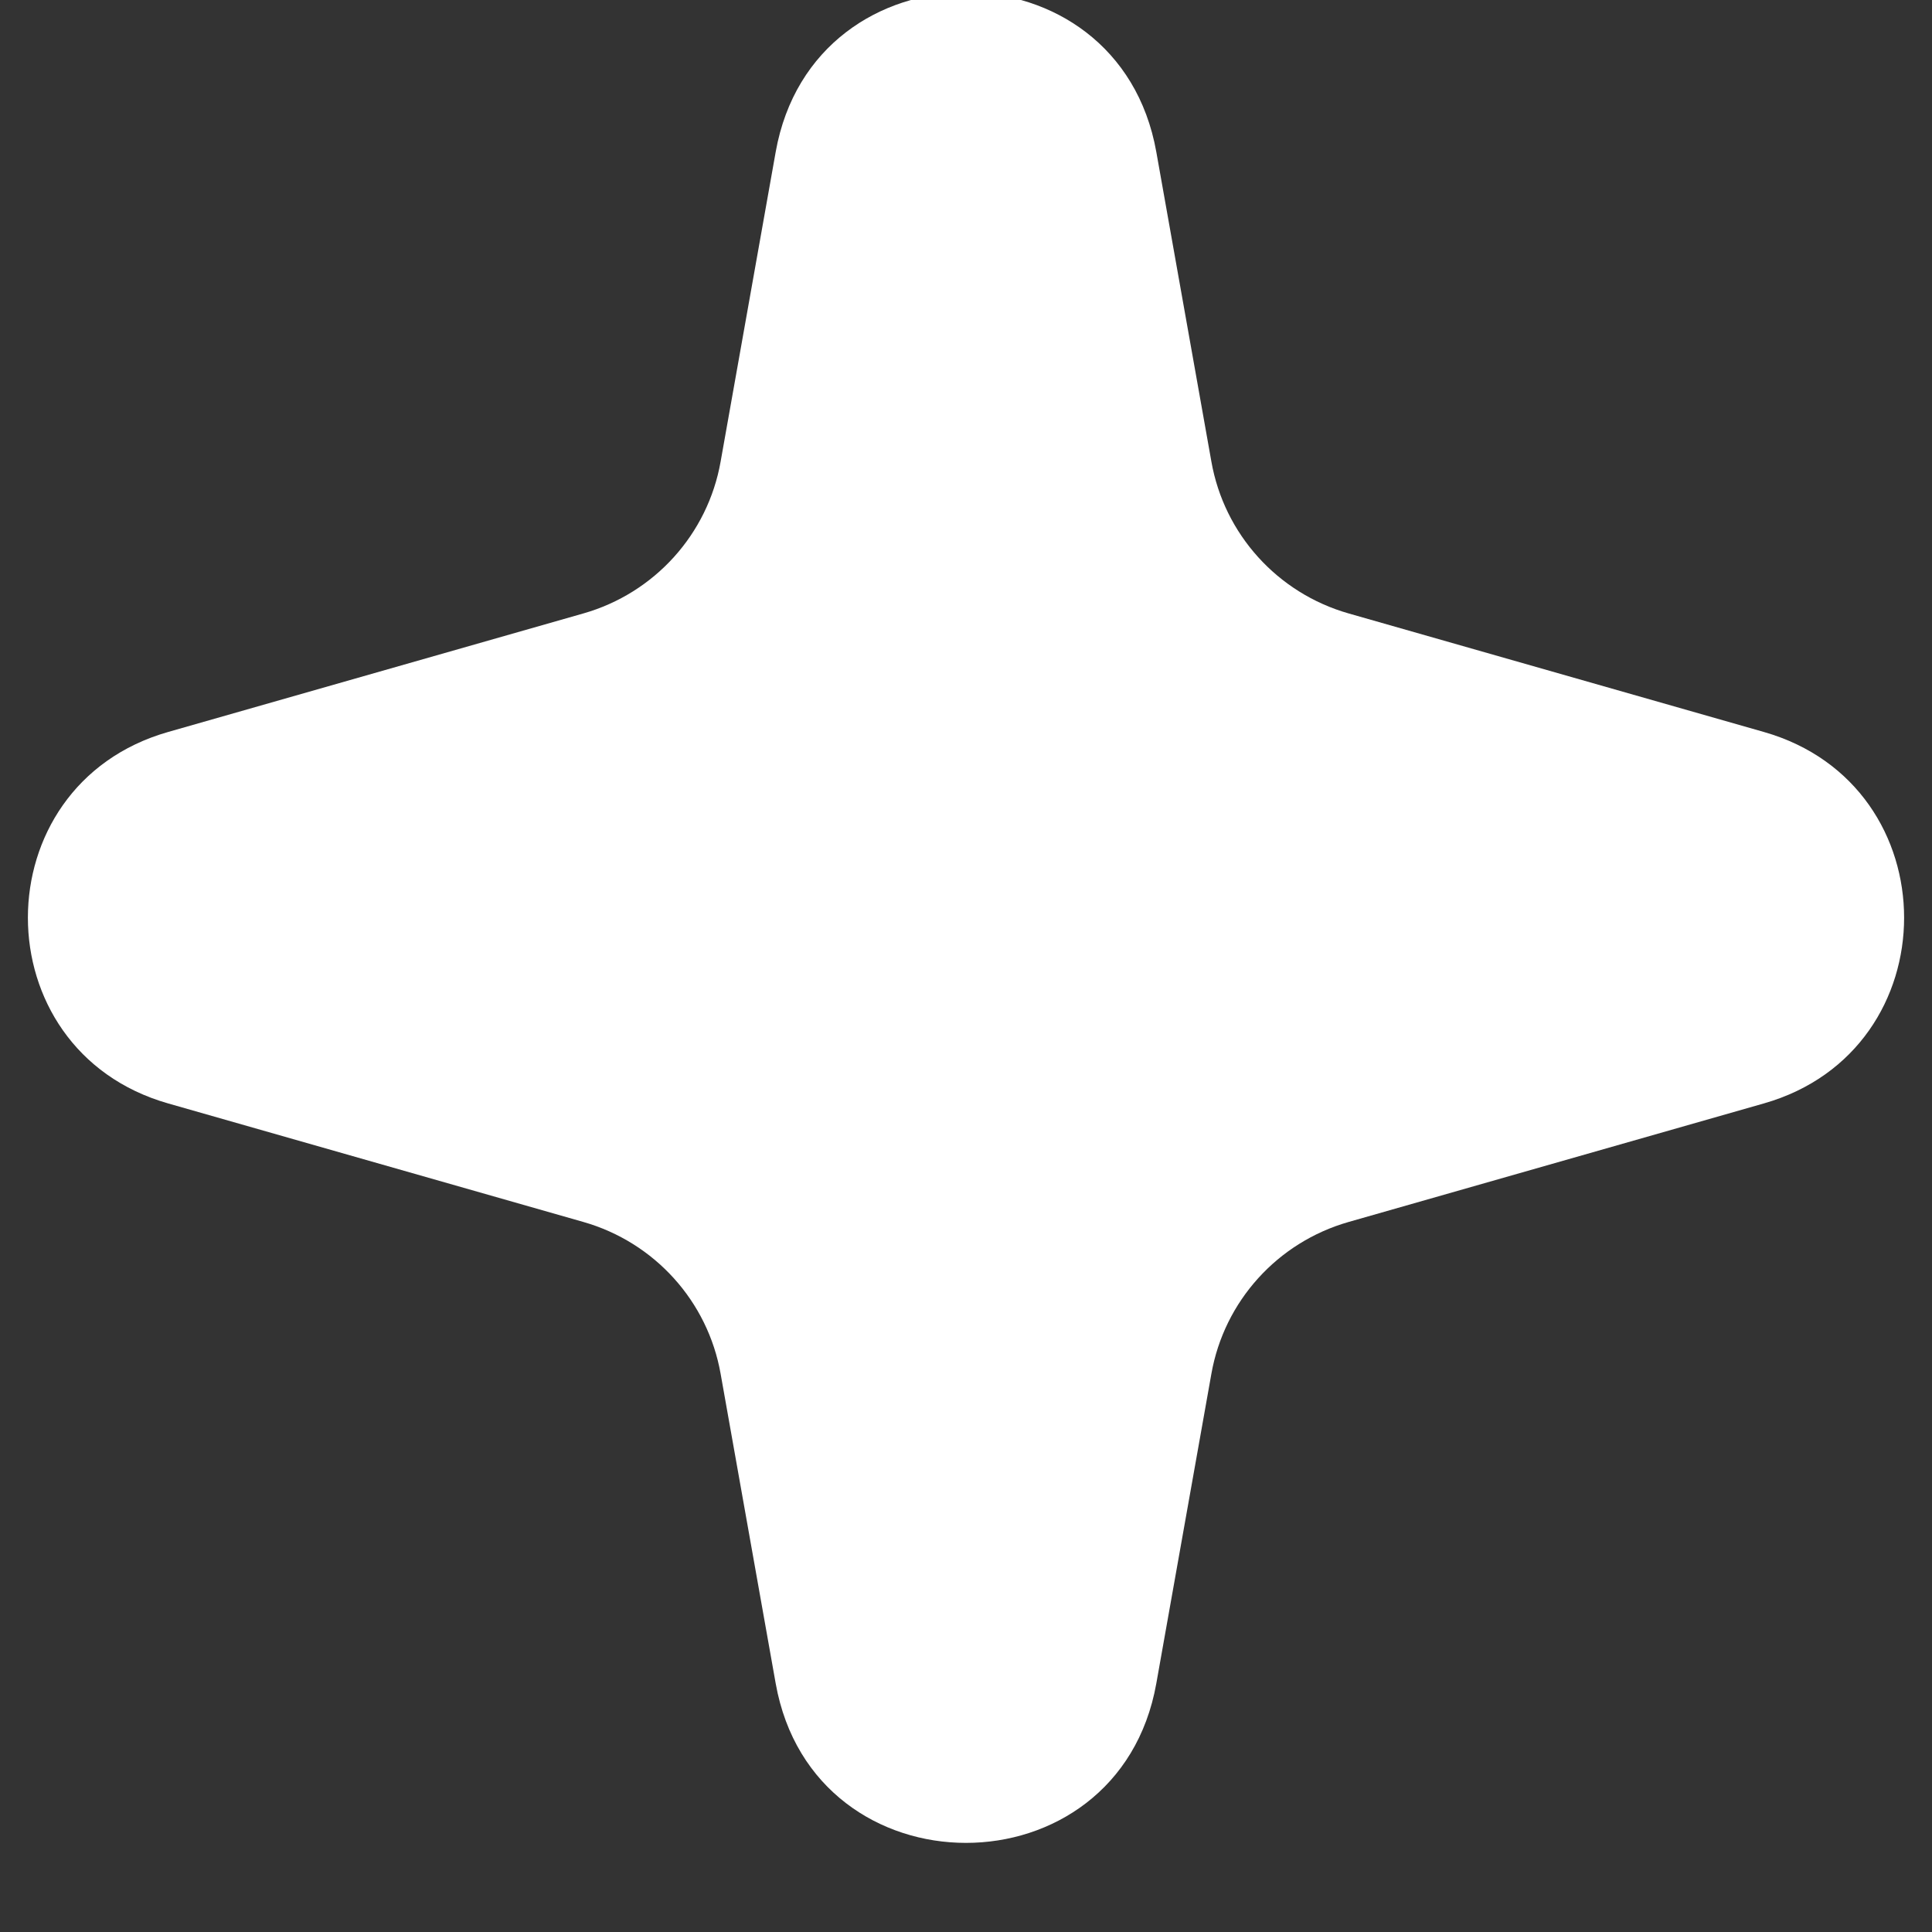 <svg width="8" height="8" viewBox="0 0 8 8" fill="none" xmlns="http://www.w3.org/2000/svg">
<rect x="0" y="0" width="8" height="8" fill="#333333" stroke="none"/>
<path d="M3.212 0.629C3.369 -0.251 4.631 -0.251 4.788 0.629L5.016 1.911C5.069 2.212 5.29 2.456 5.584 2.54L7.304 3.031C8.078 3.252 8.078 4.348 7.304 4.569L5.584 5.06C5.29 5.144 5.069 5.388 5.016 5.689L4.788 6.971C4.631 7.851 3.369 7.851 3.212 6.971L2.984 5.689C2.931 5.388 2.71 5.144 2.416 5.06L0.696 4.569C-0.078 4.348 -0.078 3.252 0.696 3.031L2.416 2.54C2.71 2.456 2.931 2.212 2.984 1.911L3.212 0.629Z" fill="white"/>
</svg>
